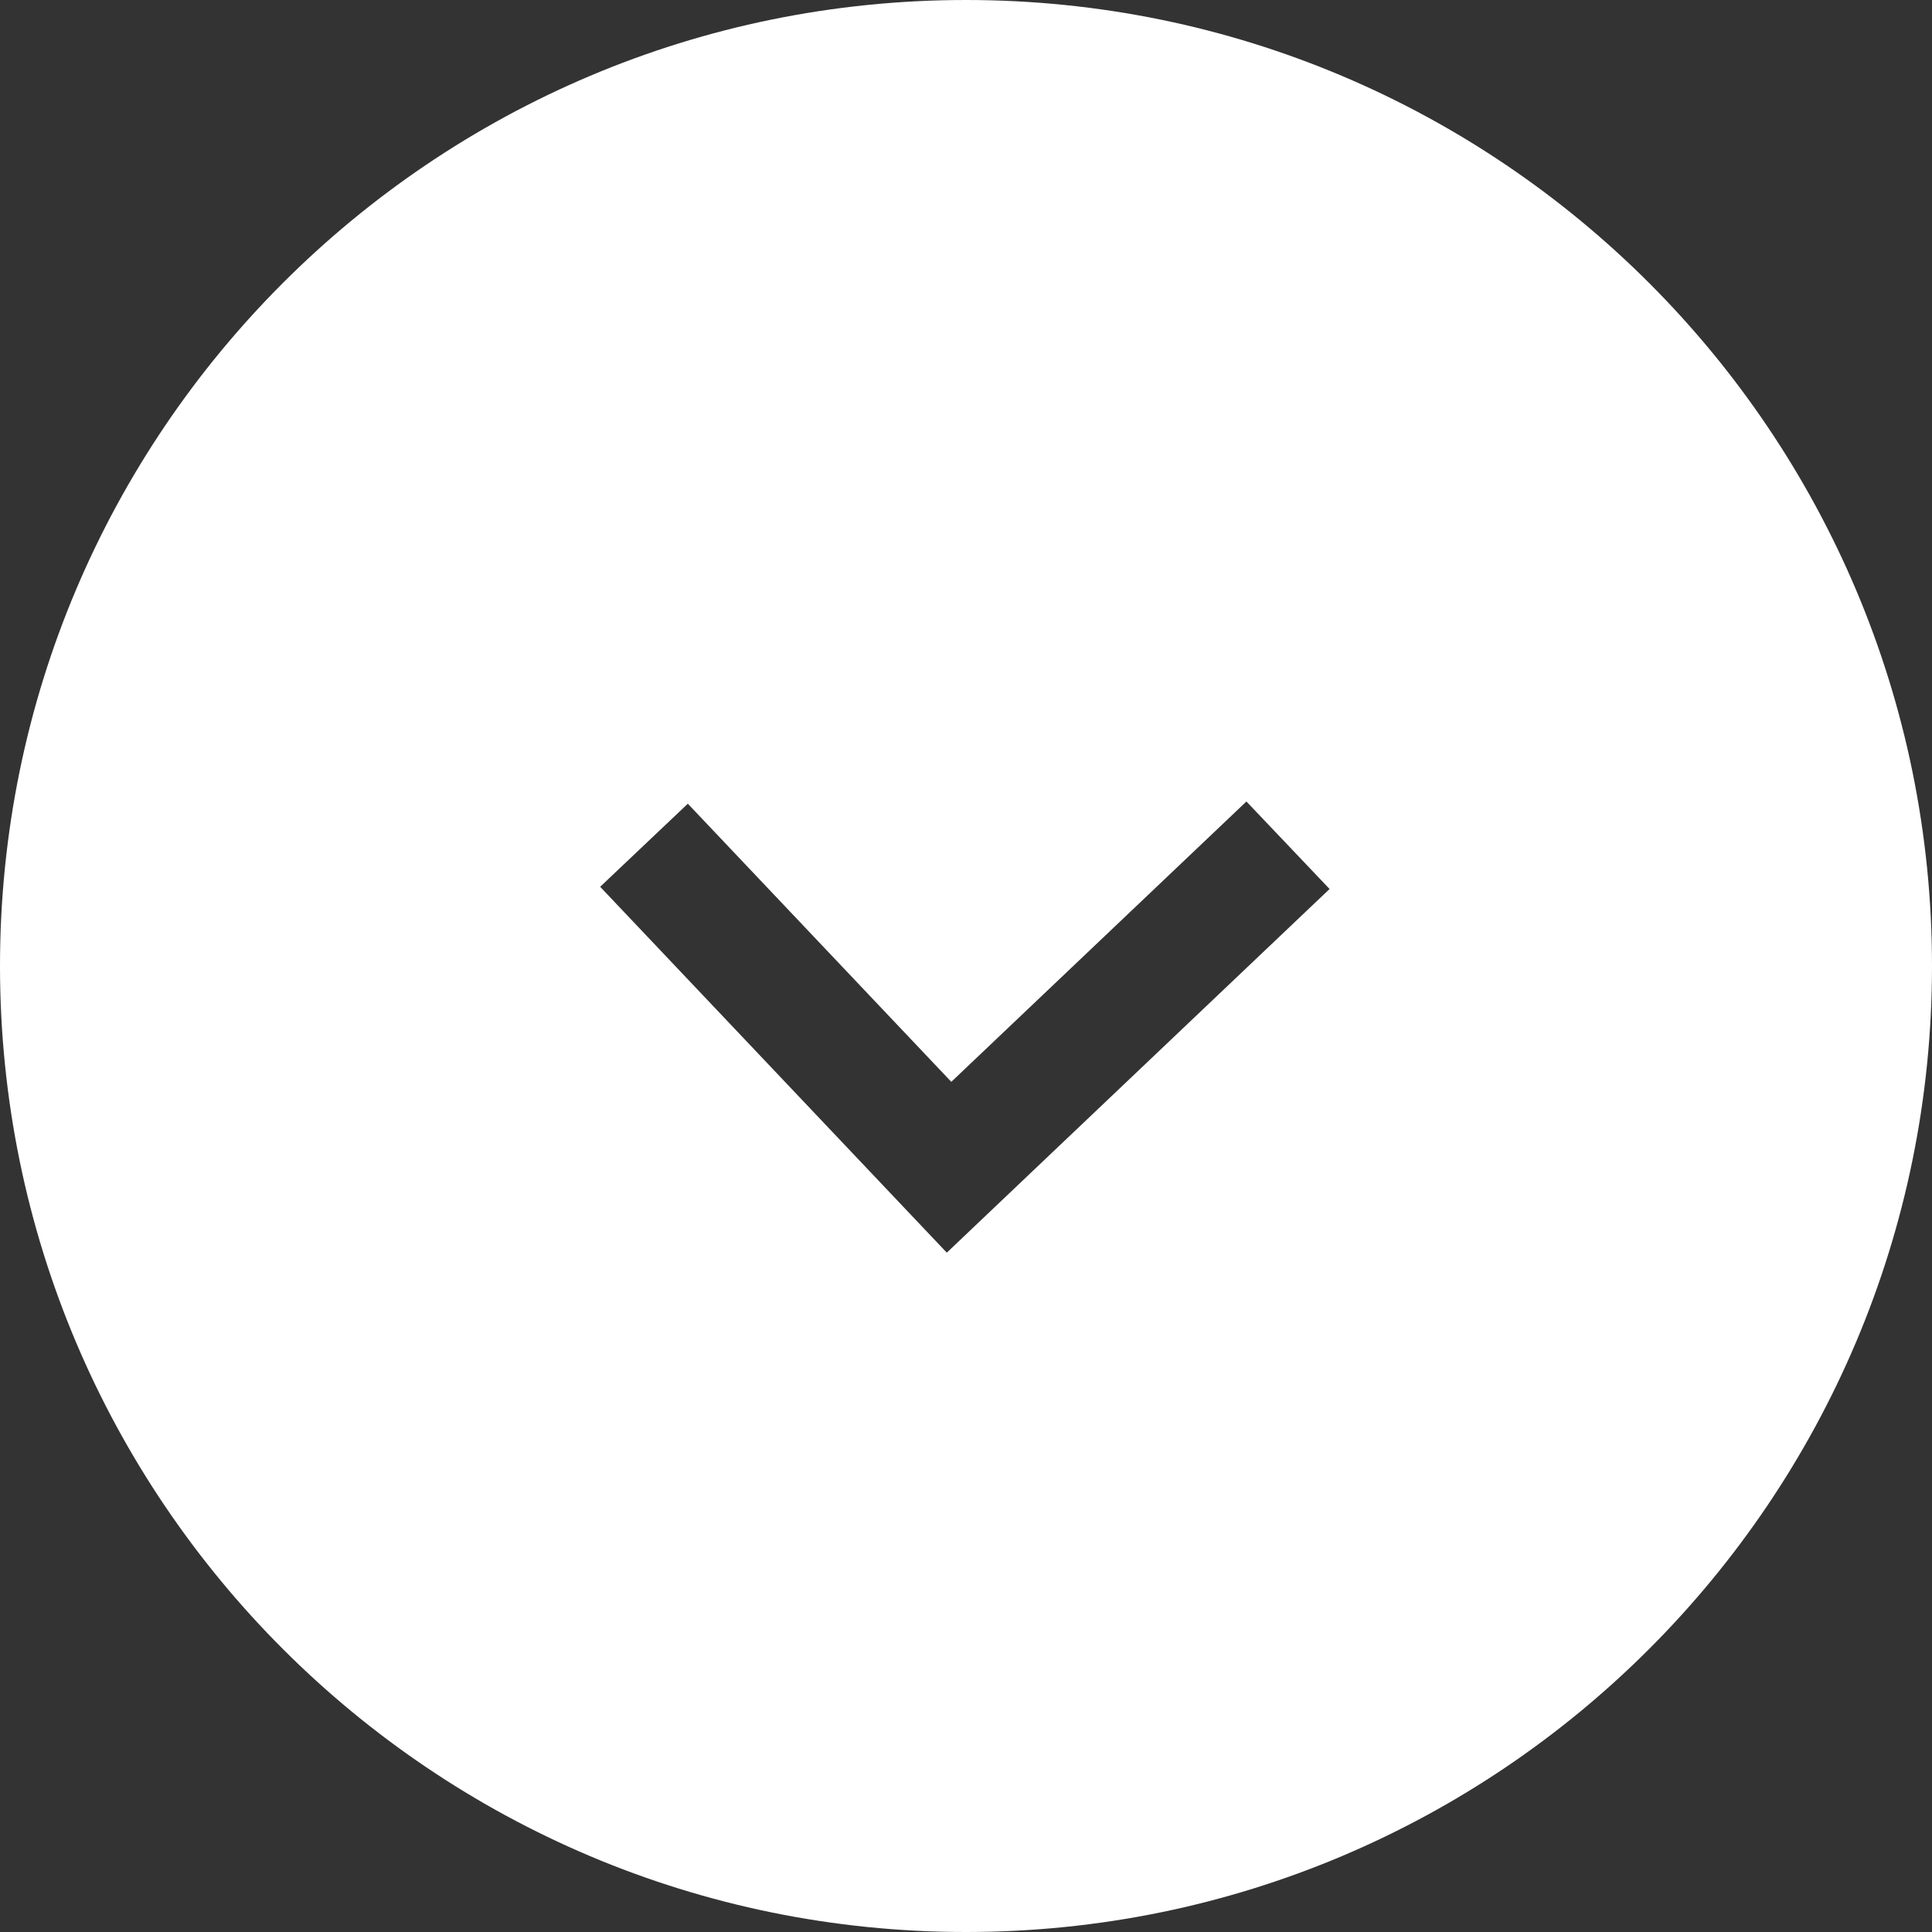 <svg width="48" height="48" viewBox="0 0 48 48" fill="none" xmlns="http://www.w3.org/2000/svg">
<rect x="0" y="0" width="48" height="48" fill="#333333" stroke="none"/>
<path fill-rule="evenodd" clip-rule="evenodd" d="M48 24C48 10.745 37.255 -3.37044e-06 24 -3.5285e-06C10.745 -3.68656e-06 4.44259e-07 10.745 2.86197e-07 24C1.28135e-07 37.255 10.745 48 24 48C37.255 48 48 37.255 48 24ZM14.911 22.032L22.49 30.032L23.523 31.122L24.612 30.087L33.033 22.087L30.967 19.913L23.635 26.878L17.089 19.968L14.911 22.032Z" fill="white"/>
</svg>
